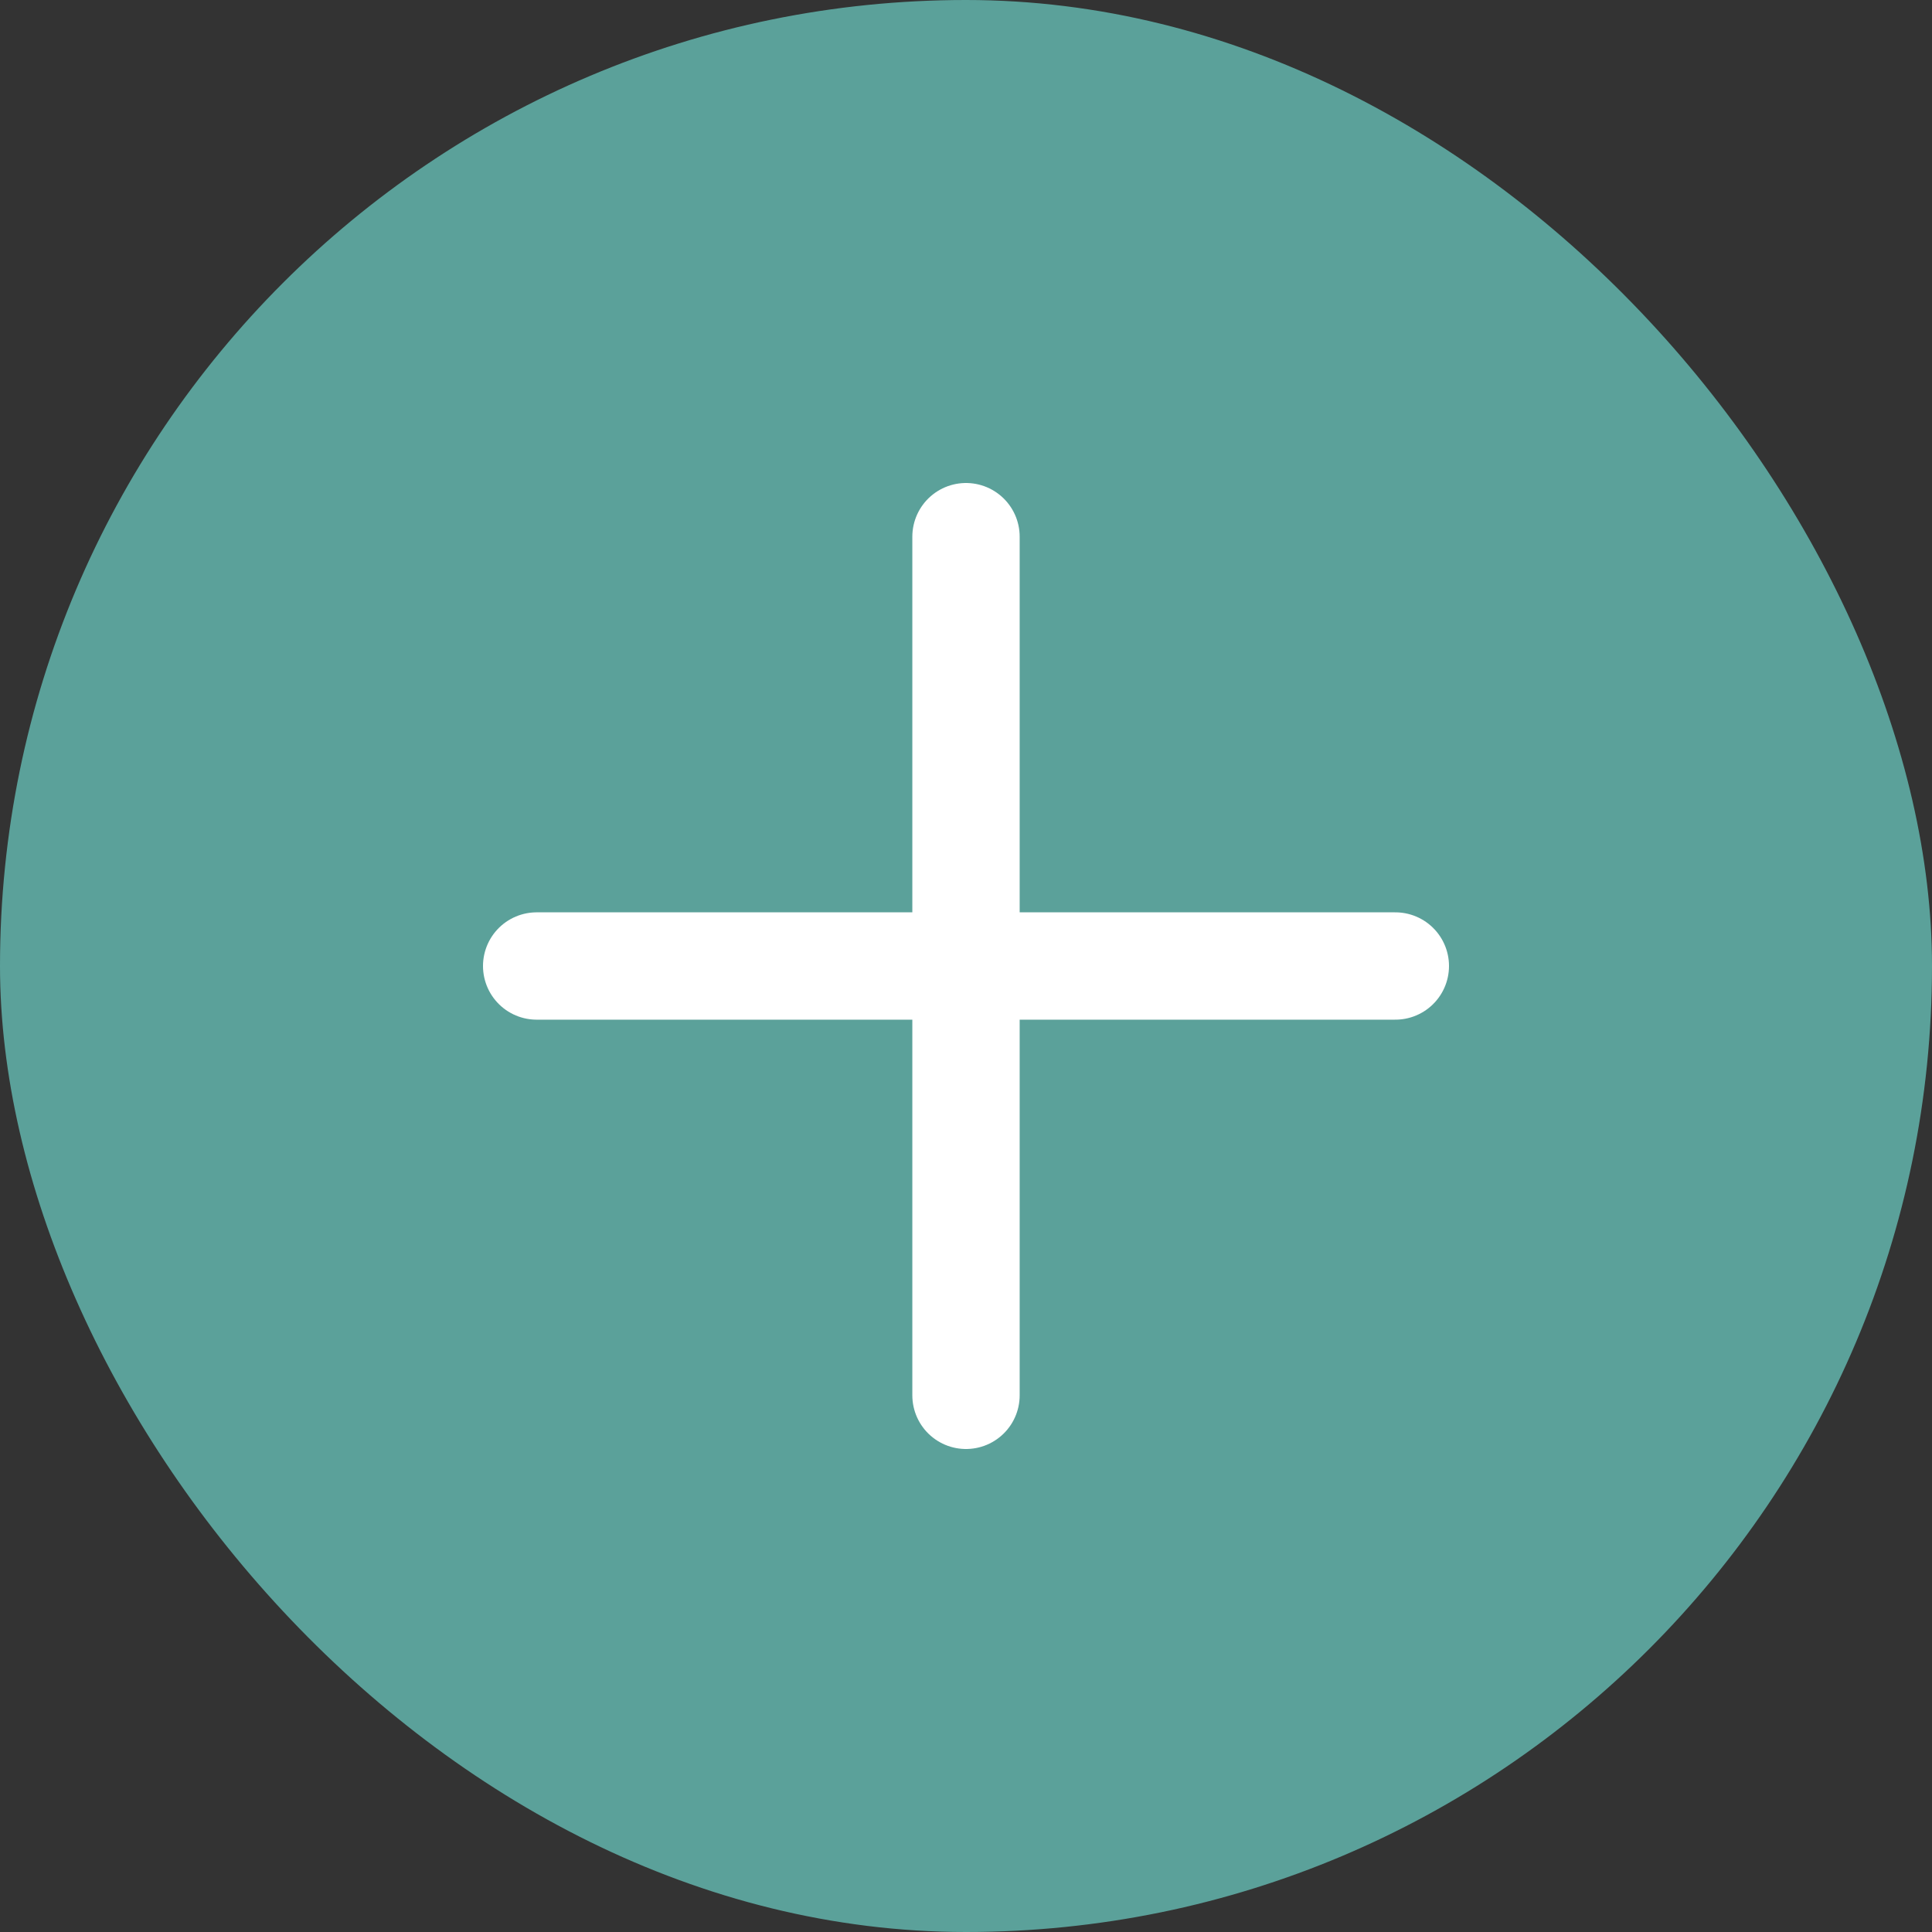 <svg width="36" height="36" viewBox="0 0 36 36" fill="none" xmlns="http://www.w3.org/2000/svg">
<rect x="0" y="0" width="36" height="36" fill="#333333" stroke="none"/>
<rect width="36" height="36" rx="18" fill="#5BA19A"/>
<path d="M18 26V10" stroke="white" stroke-width="2" stroke-linecap="round"/>
<path d="M10 18H26" stroke="white" stroke-width="2" stroke-linecap="round"/>
</svg>
